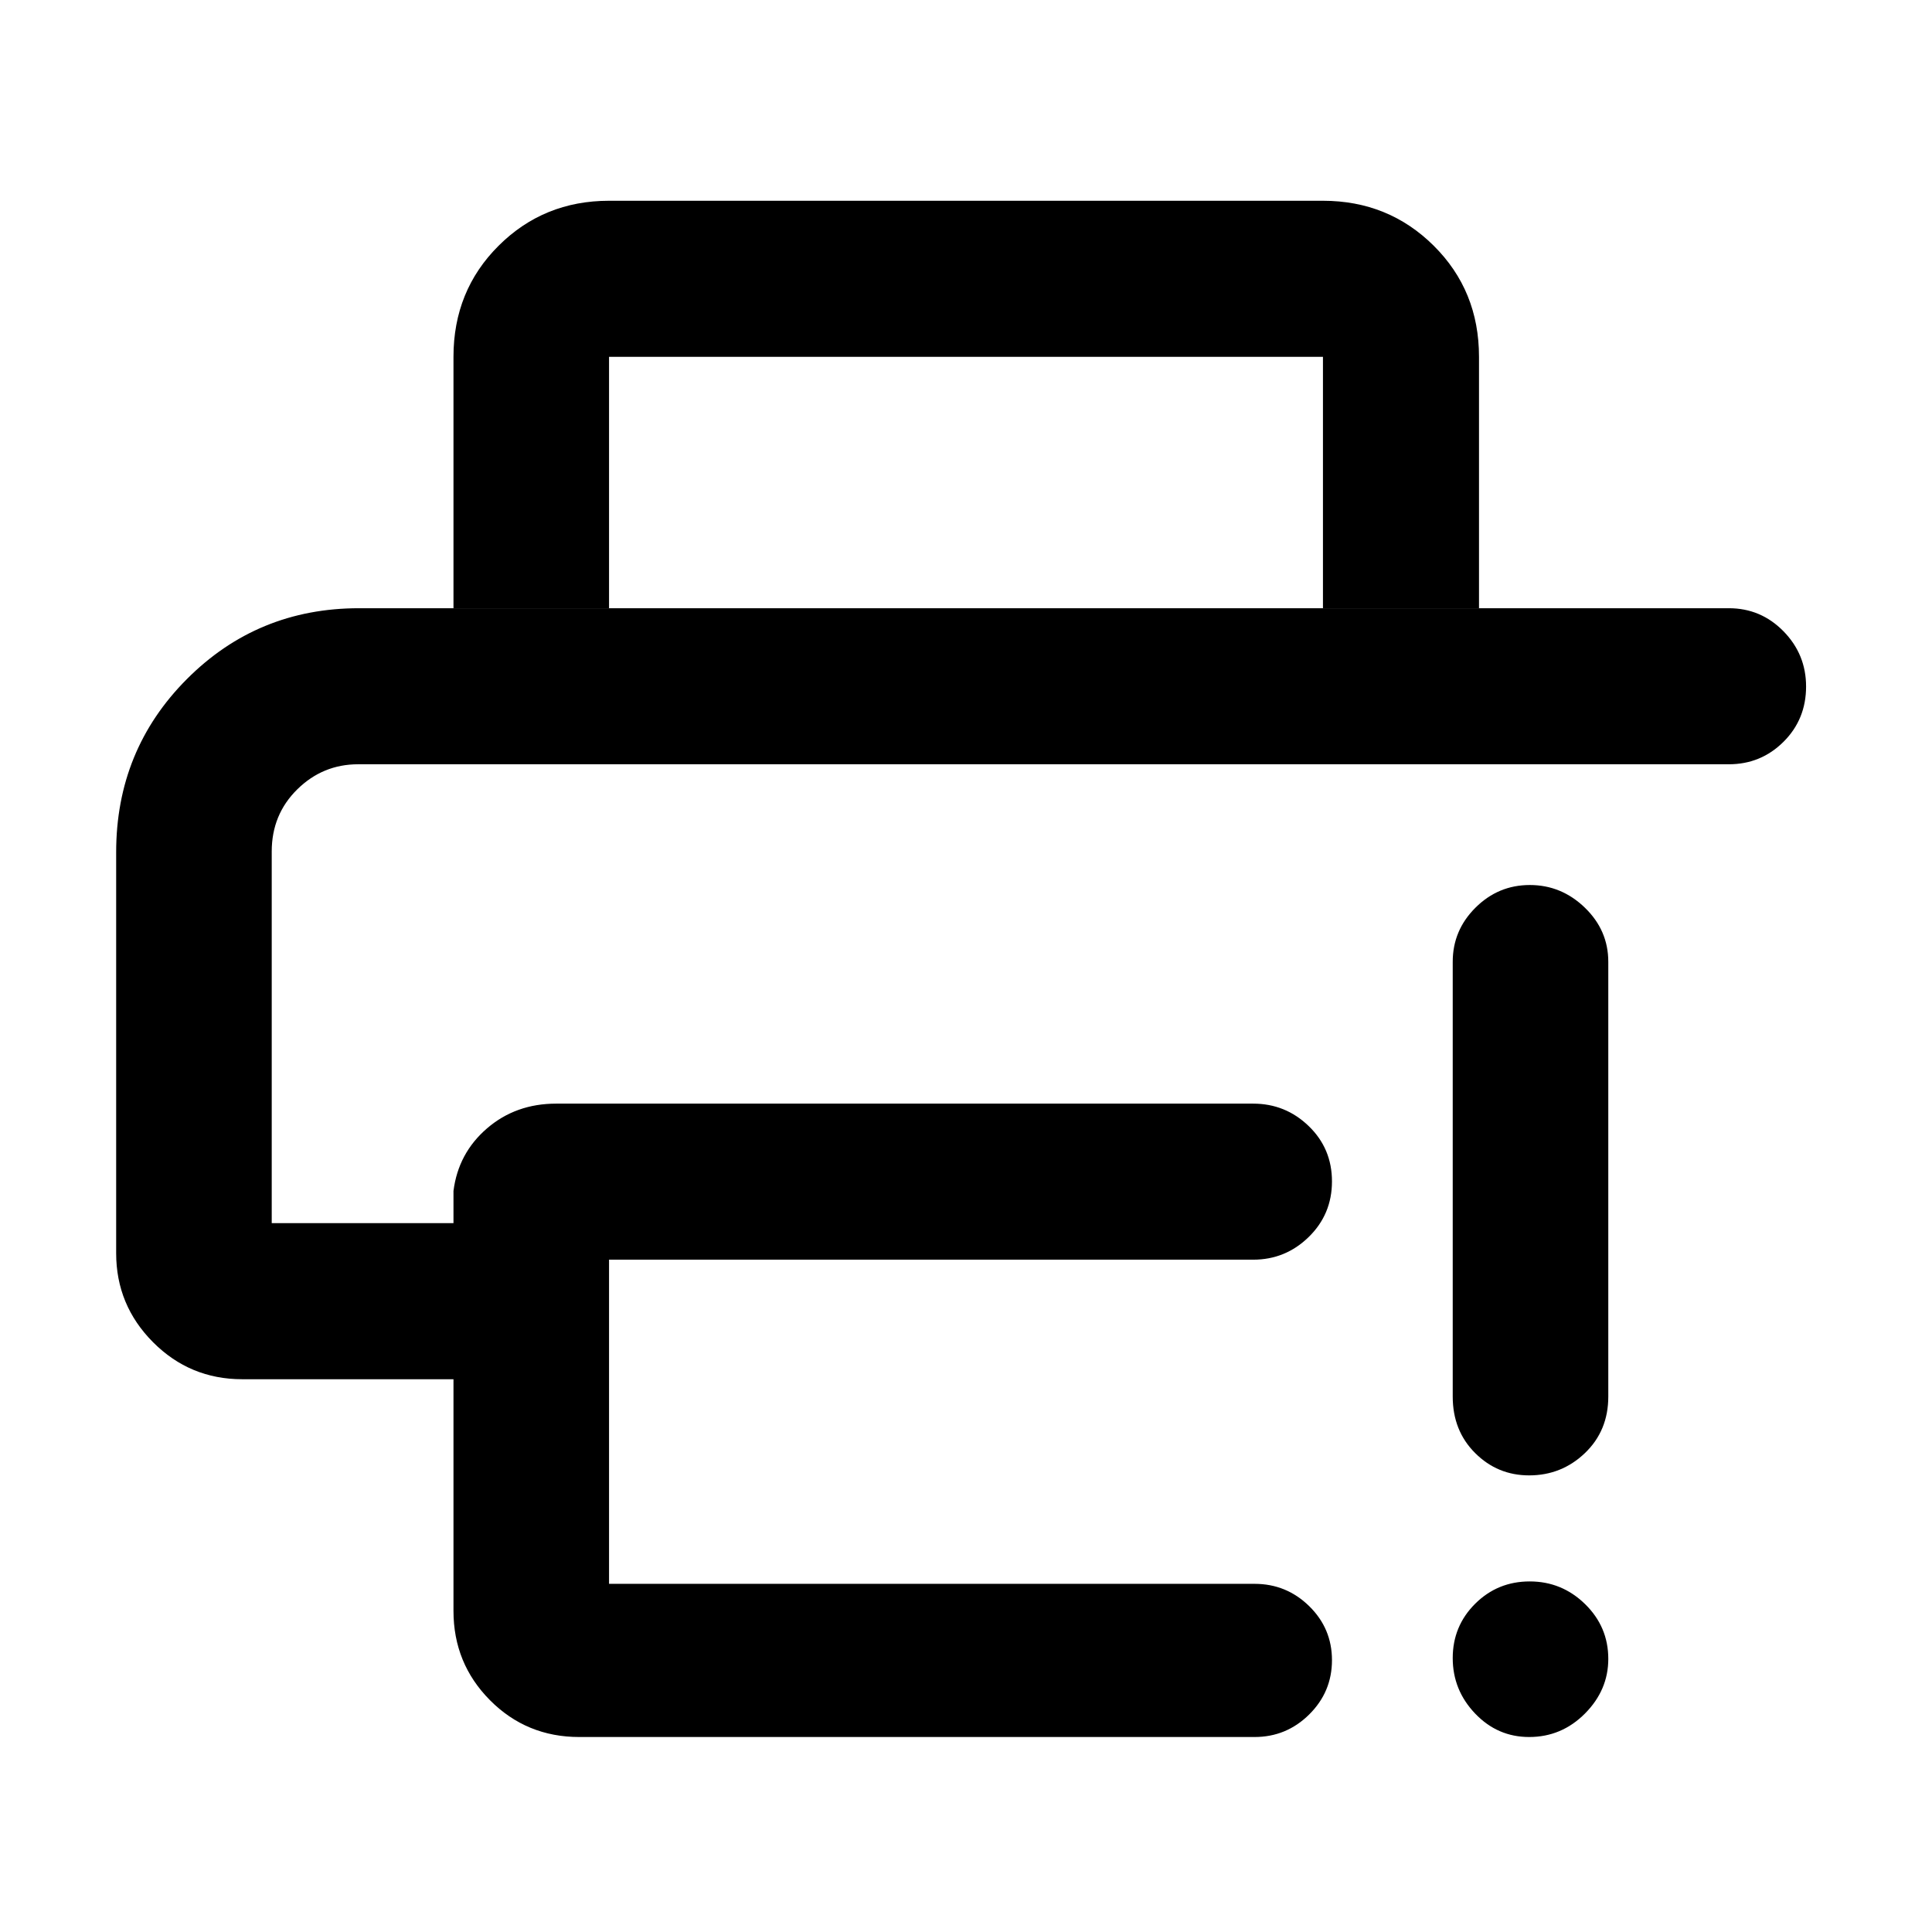 <svg xmlns="http://www.w3.org/2000/svg" height="48" viewBox="0 -960 960 960" width="48"><path d="M57.72-536.51q0-50.79 35.11-86.03 35.12-35.24 85.56-35.24h680.65q15.94 0 27.17 11.46 11.22 11.46 11.22 27.44 0 16.32-11.22 27.48-11.23 11.16-27.17 11.16H177.98q-17.61 0-30.29 12.49-12.67 12.48-12.67 30.86v184.67h90.31v-16q2.39-18.8 16.66-31.09 14.28-12.3 34.38-12.3H622.7q16.06 0 27.6 11.16 11.55 11.15 11.55 27.48 0 16.34-11.55 27.62-11.54 11.28-27.6 11.28H302.63V-173h320.78q15.81 0 27.13 11.09 11.31 11.09 11.31 26.84 0 15.76-11.31 26.97-11.32 11.21-27.13 11.21H287.83q-26.19 0-44.35-18.28-18.15-18.28-18.15-44.39v-115.11H120.35q-25.99 0-44.31-18.4-18.32-18.4-18.32-44.23v-199.21Zm167.61-121.27V-782.7q0-32.86 22.43-55.2 22.43-22.34 54.87-22.34h354.74q32.53 0 55.04 22.34 22.5 22.34 22.5 55.2v124.92h-77.54V-782.7H302.63v124.92h-77.3ZM759.82-96.89q-15.71 0-26.84-11.66-11.13-11.67-11.13-27.56 0-15.89 11.14-26.99 11.15-11.1 27.12-11.1 15.98 0 27.51 11.27 11.53 11.28 11.53 27.2 0 15.51-11.59 27.18-11.6 11.66-27.74 11.66Zm-37.97-169.15v-216.05q0-15.63 11.3-26.89t27.01-11.26q15.7 0 27.35 11.26 11.64 11.26 11.64 26.89v216.05q0 16.94-11.59 28.05-11.6 11.1-27.74 11.1-15.71 0-26.84-11.1-11.13-11.11-11.13-28.05Zm-586.83-314.2h604.13H135.02Z"/></svg>